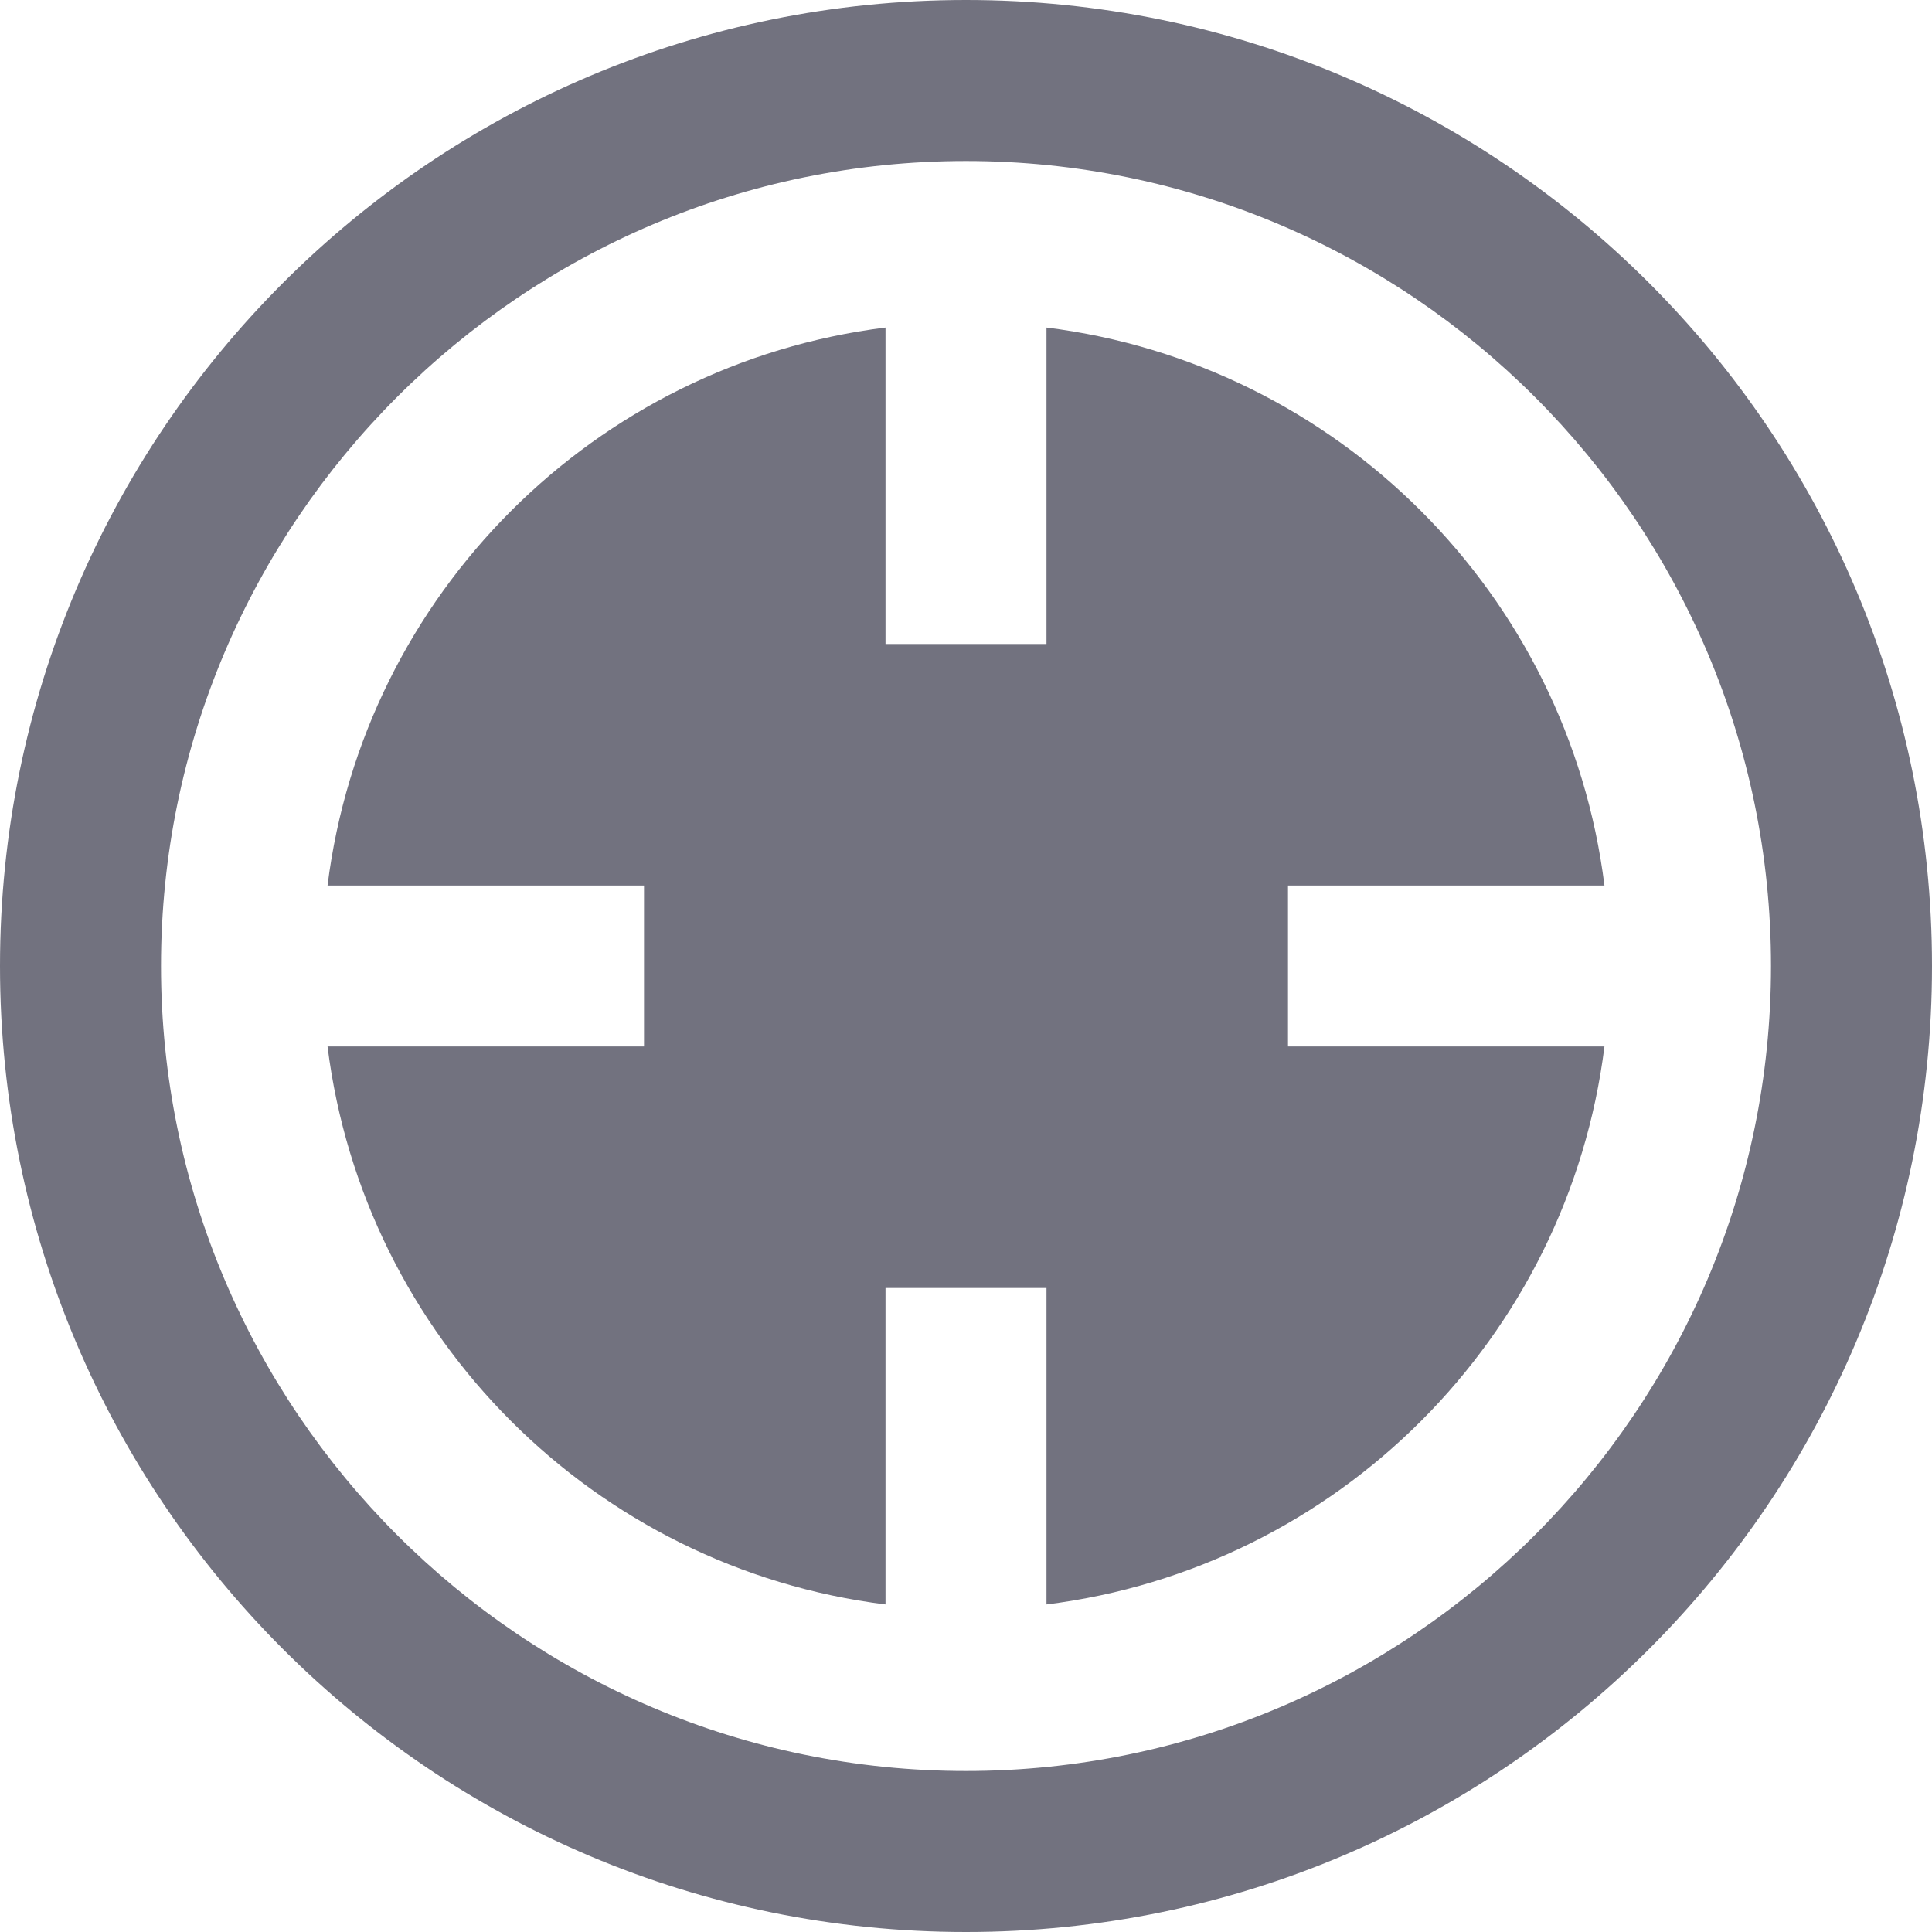 <svg width="80" height="80" viewBox="0 0 80 80" fill="none" xmlns="http://www.w3.org/2000/svg">
<path d="M40 6.667C58.38 6.667 73.333 21.62 73.333 40C73.333 58.38 58.38 73.333 40 73.333C21.62 73.333 6.667 58.38 6.667 40C6.667 21.62 21.62 6.667 40 6.667ZM40 0C17.91 0 0 17.91 0 40C0 62.09 17.91 80 40 80C62.09 80 80 62.09 80 40C80 17.91 62.09 0 40 0ZM53.333 43.333V36.667H66.437C64.93 24.61 55.39 15.07 43.333 13.563V26.667H36.667V13.563C24.61 15.07 15.07 24.61 13.563 36.667H26.667V43.333H13.563C15.07 55.39 24.607 64.93 36.667 66.437V53.333H43.333V66.437C55.39 64.93 64.93 55.393 66.437 43.333H53.333Z" fill="#14142A" fill-opacity="0.6"/>
</svg>

